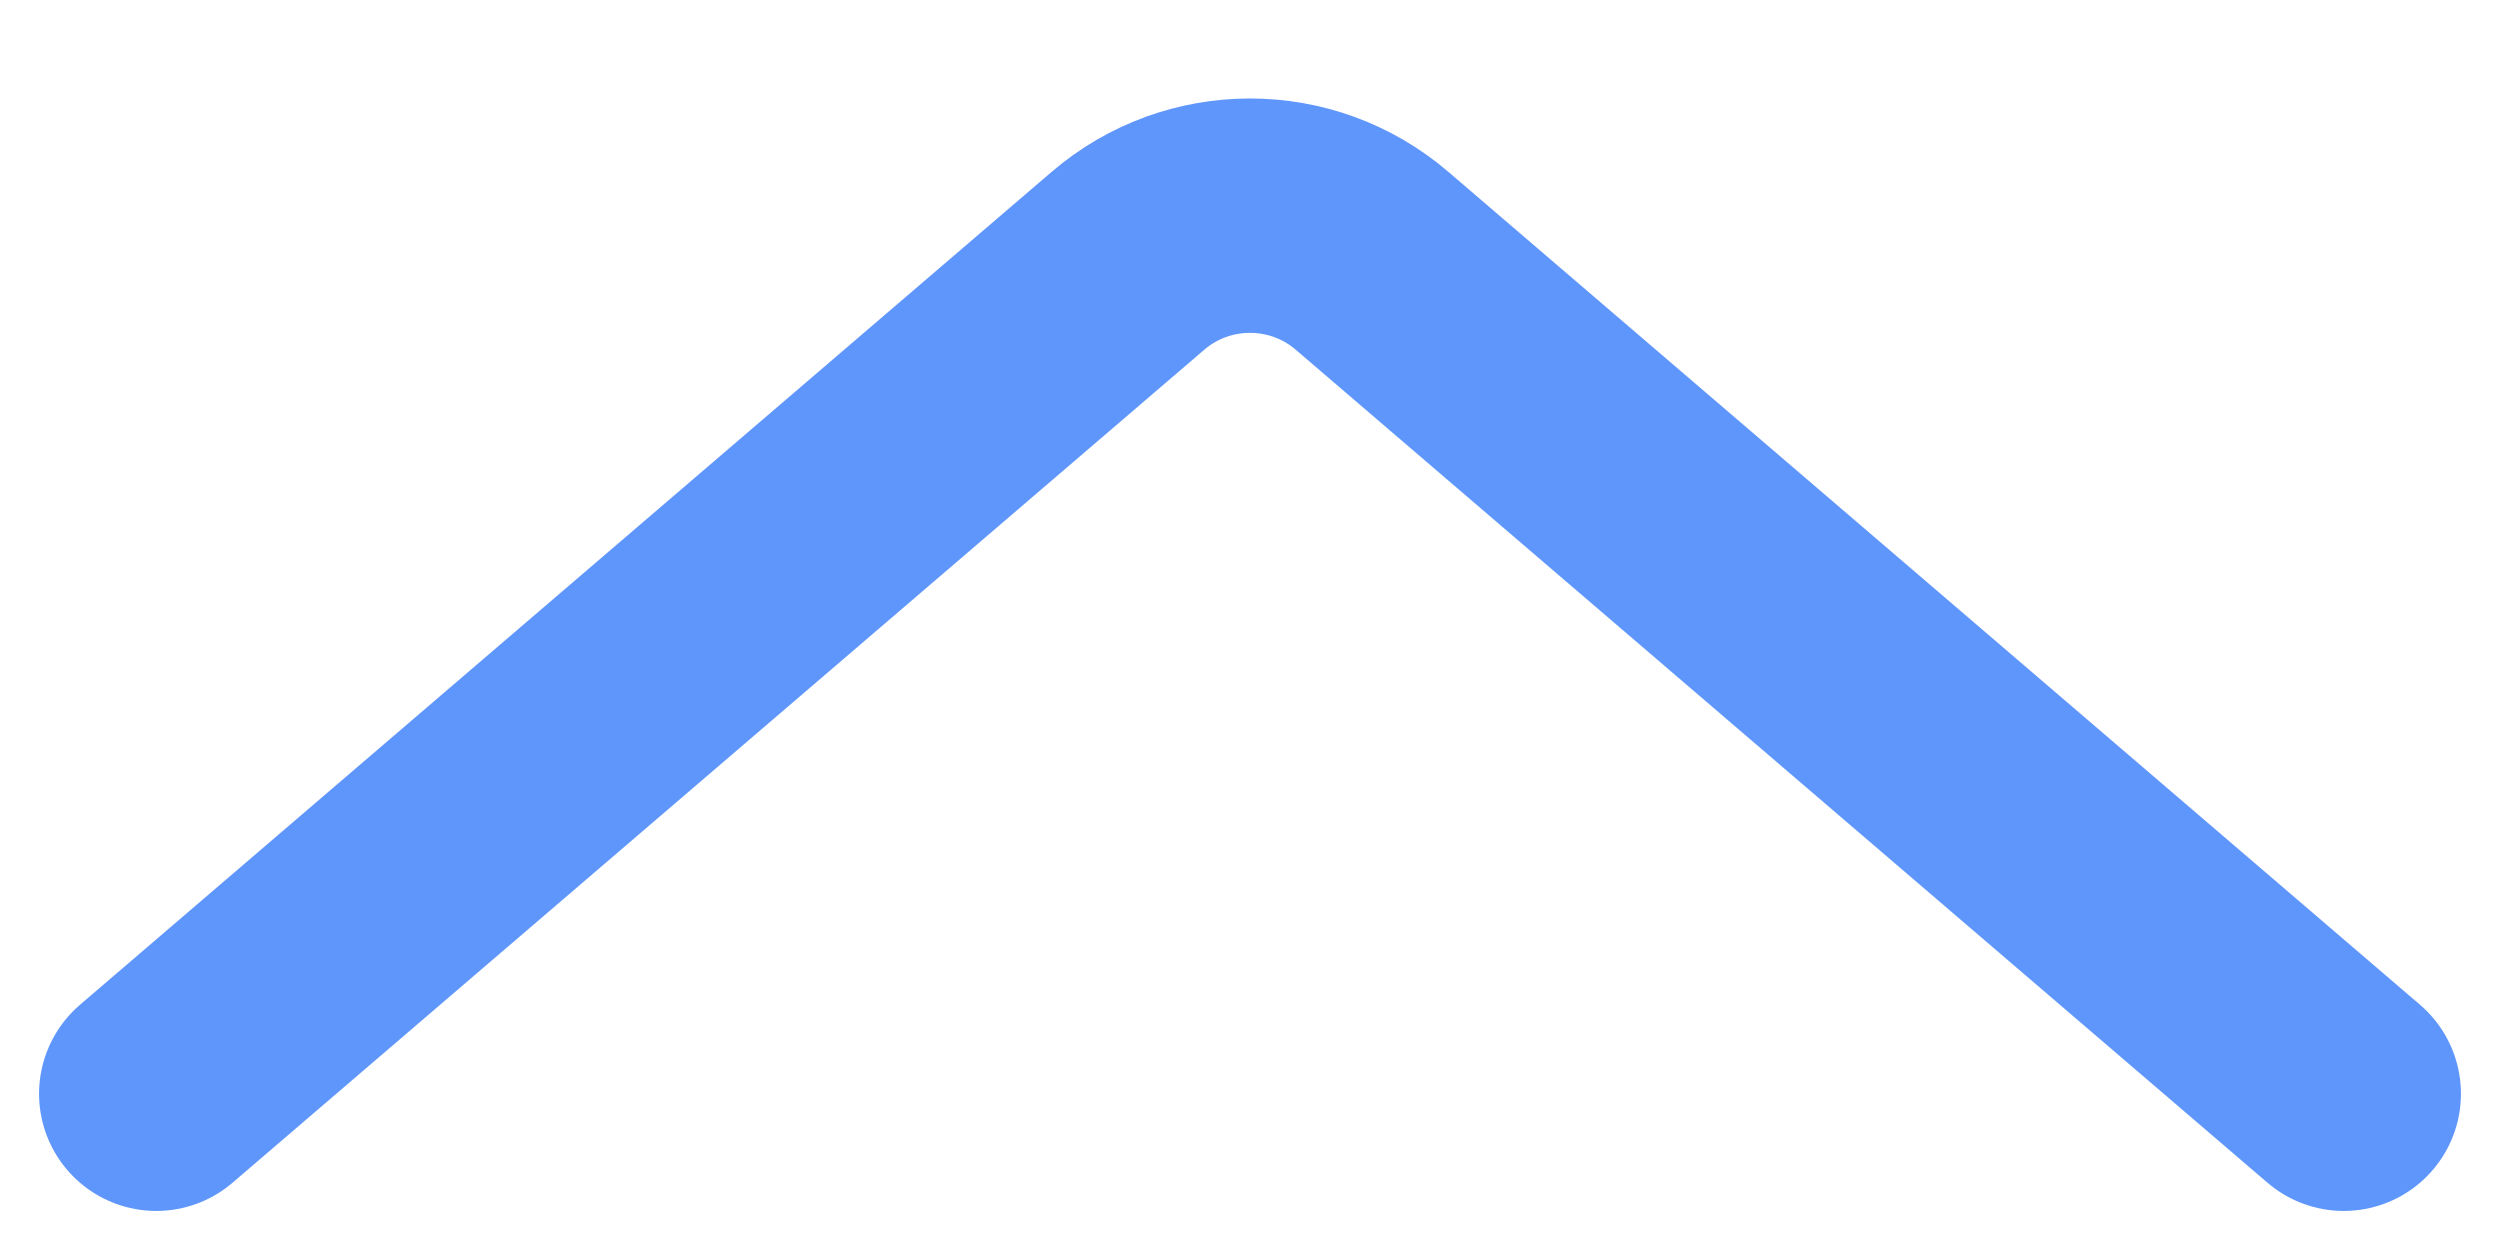 <svg width="16" height="8" viewBox="0 0 16 8"  stroke="#5E96FC" fill="none" xmlns="http://www.w3.org/2000/svg">
<path d="M15 7L8.781 1.669C8.332 1.284 7.668 1.284 7.219 1.669L1 7" stroke-width="1.5" stroke-linecap="round"/>
</svg>
